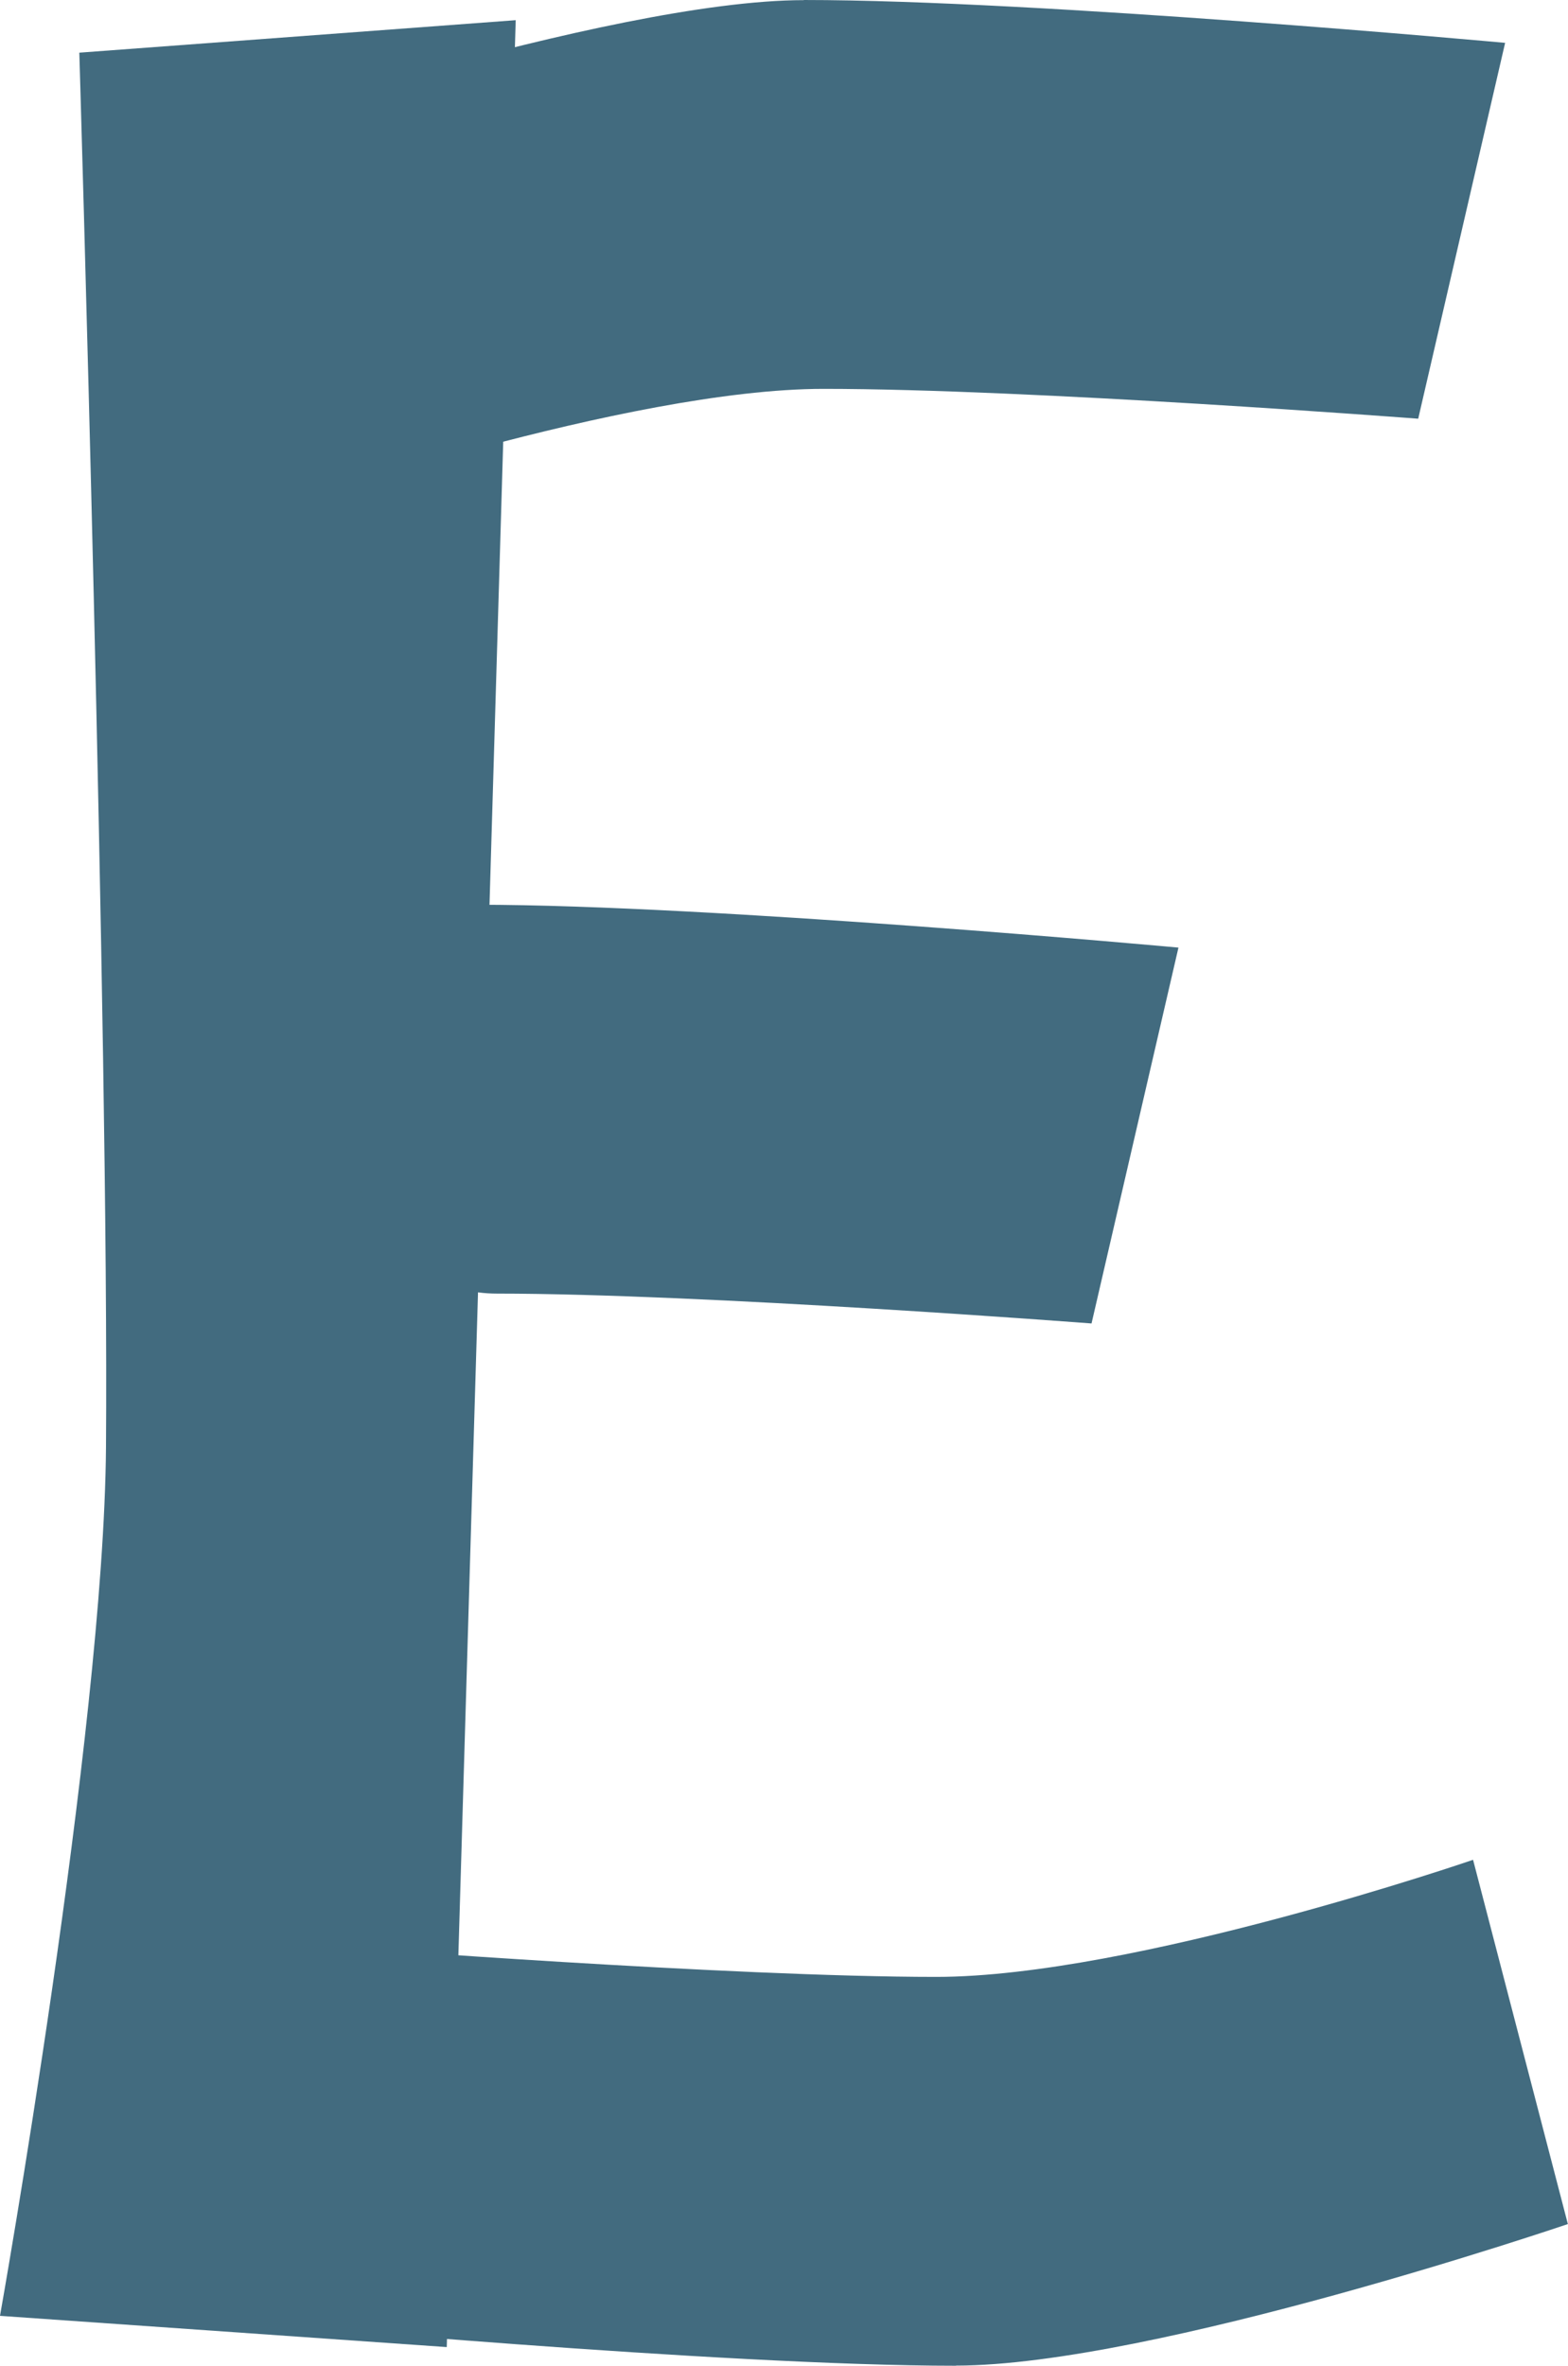<svg version="1.1" xmlns="http://www.w3.org/2000/svg" xmlns:xlink="http://www.w3.org/1999/xlink" width="11.347" height="17.114" viewBox="0,0,11.347,17.114"><g transform="translate(-234.327,-171.443)"><g data-paper-data="{&quot;isPaintingLayer&quot;:true}" fill="#426b7f" fill-rule="nonzero" stroke="none" stroke-width="0" stroke-linejoin="miter" stroke-miterlimit="10" stroke-dasharray="" stroke-dashoffset="0" style="mix-blend-mode: normal"><path d="M240.144,171.443c1.698,0 5.075,0.31 5.075,0.31l-0.629,2.719c0,0 -2.817,-0.216 -4.303,-0.216c-1.421,0 -3.885,0.847 -3.885,0.847l-0.686,-2.635c0,0 3.008,-1.024 4.428,-1.024z" stroke-linecap="butt"/><path d="M238.059,171.589l-0.499,16.833l-3.233,-0.226c0,0 0.751,-4.216 0.767,-6.282c0.022,-2.931 -0.193,-10.09 -0.193,-10.09z" stroke-linecap="round"/><path d="M241.245,188.557c-1.698,0 -5.075,-0.31 -5.075,-0.31l0.629,-2.719c0,0 2.817,0.216 4.303,0.216c1.421,0 3.885,-0.847 3.885,-0.847l0.686,2.635c0,0 -3.008,1.024 -4.428,1.024z" stroke-linecap="butt"/><path d="M237.78,177.988c1.698,0 5.075,0.31 5.075,0.31l-0.629,2.719c0,0 -2.817,-0.216 -4.303,-0.216c-1.421,0 -1.563,-2.813 -0.143,-2.813z" stroke-linecap="butt"/></g></g></svg>